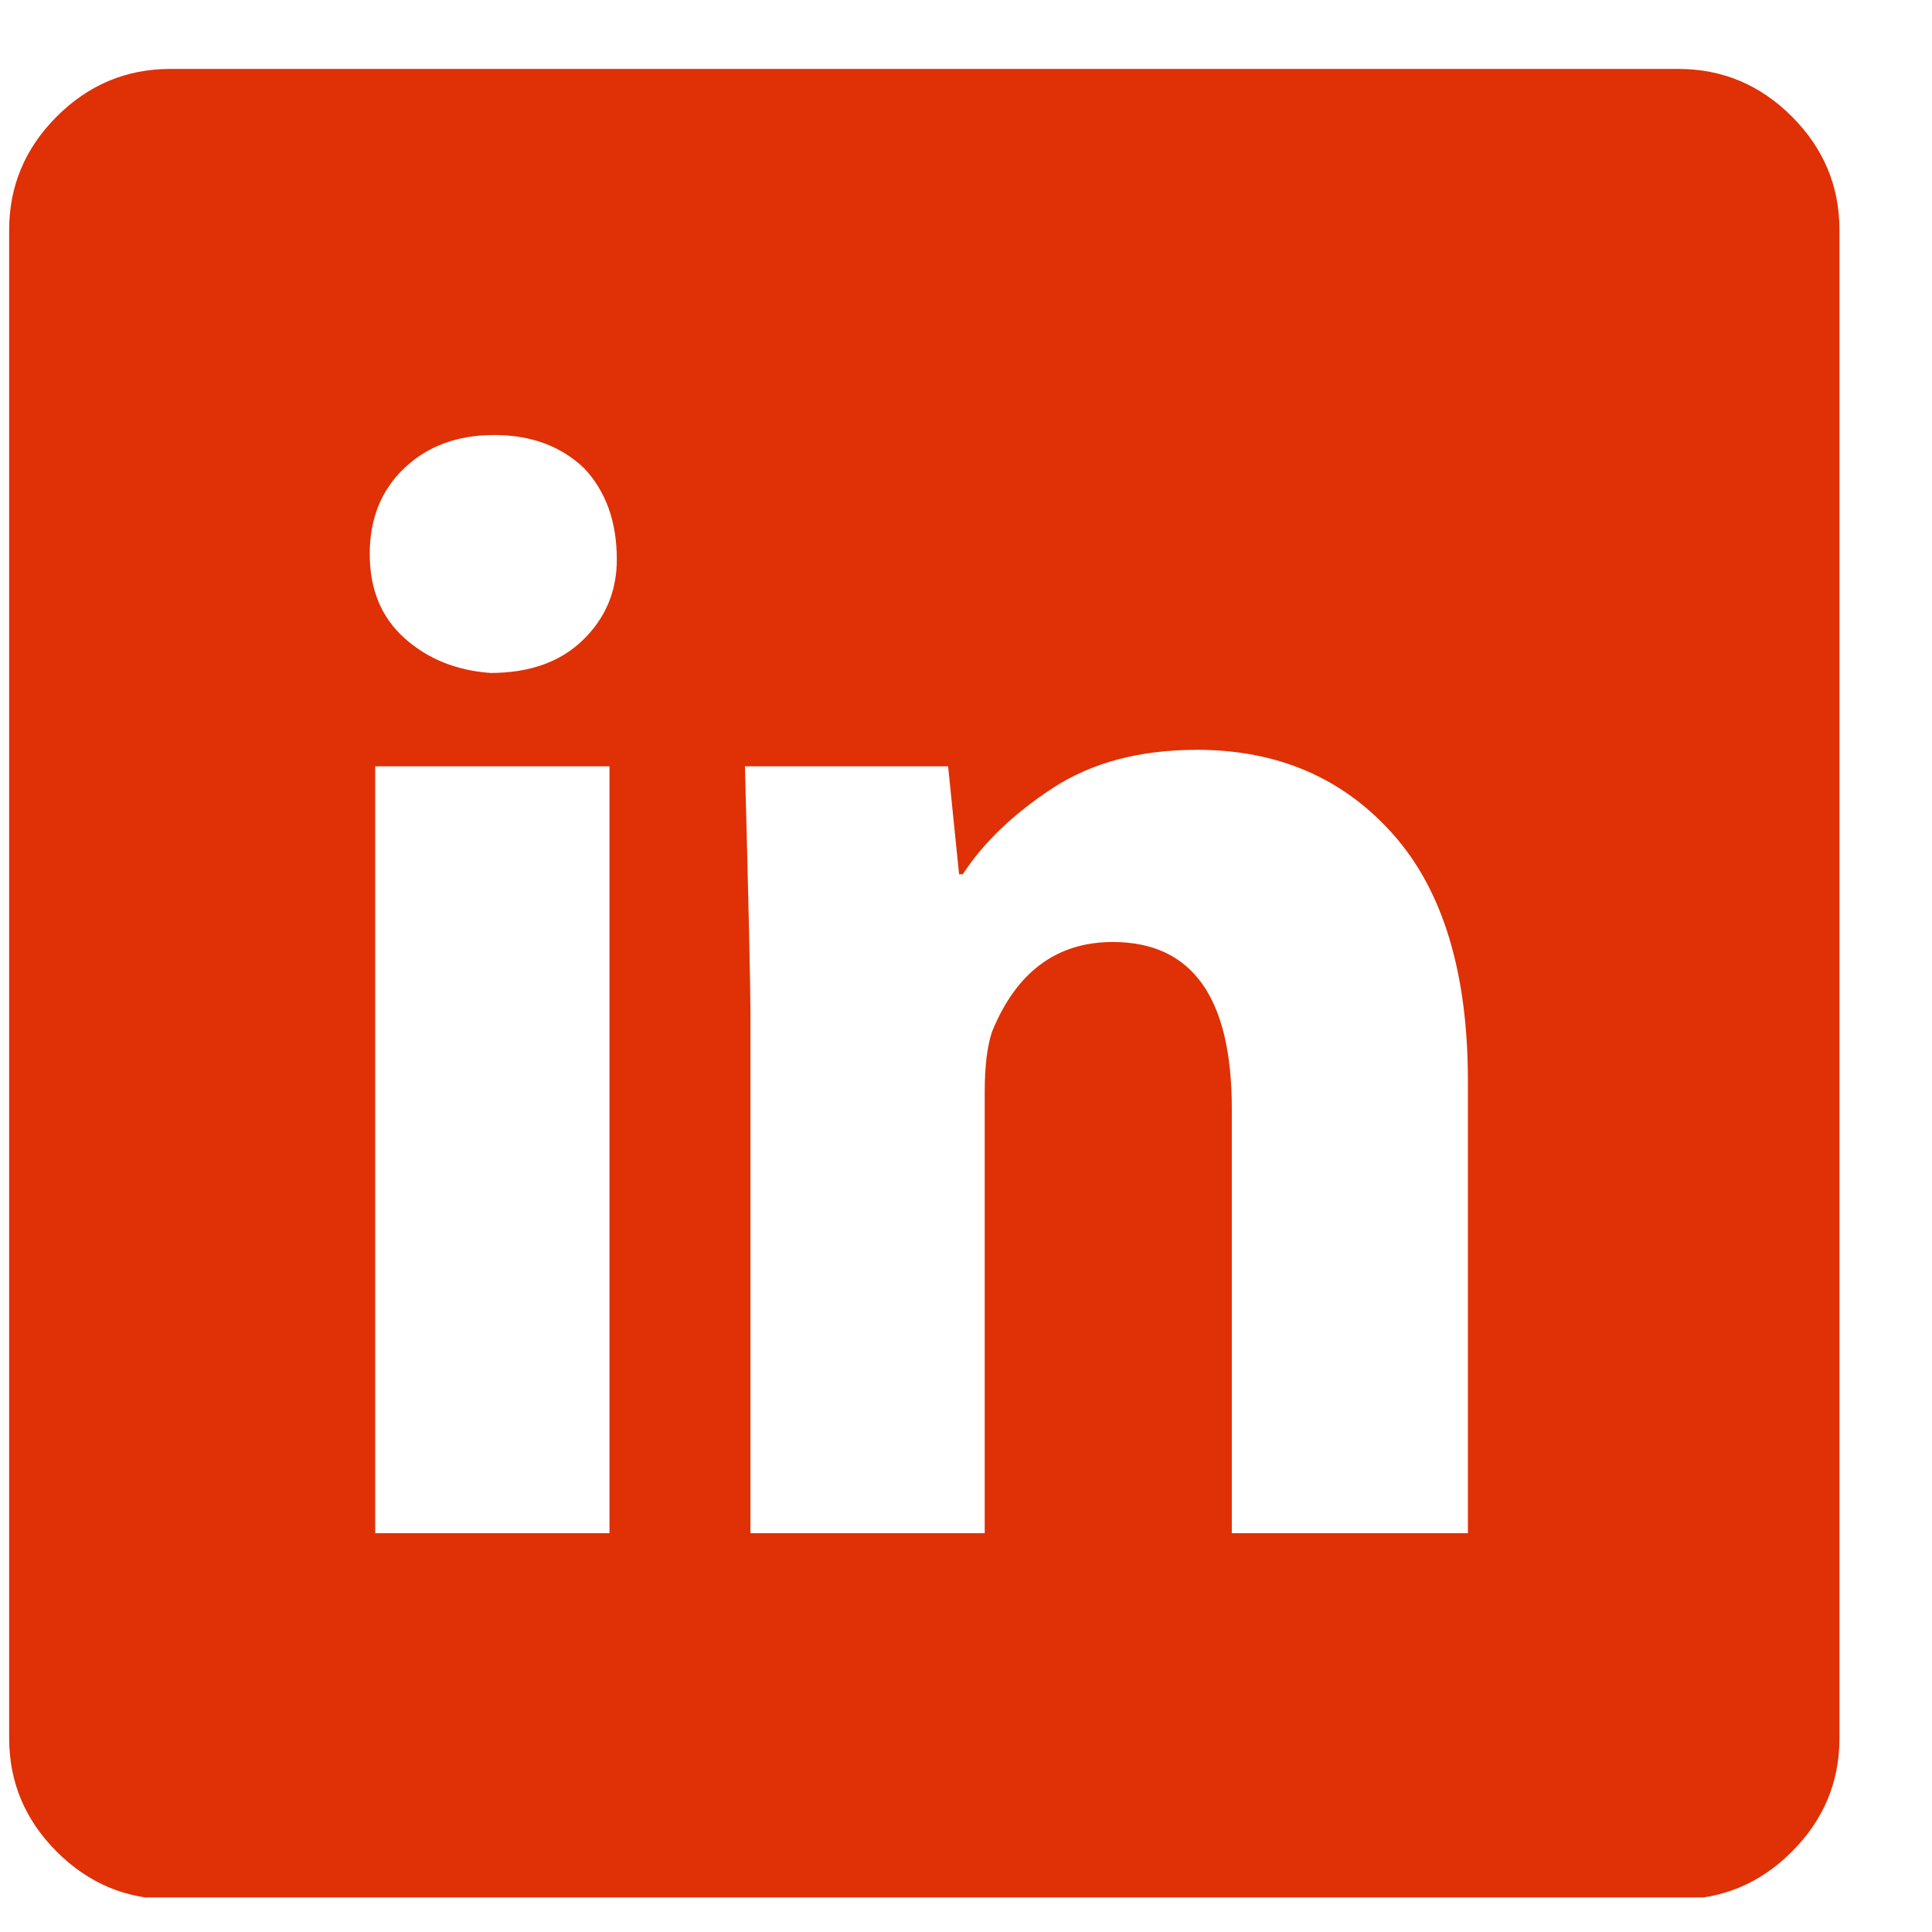 <svg width="19" height="19" viewBox="0 0 19 19" fill="none" xmlns="http://www.w3.org/2000/svg">
<g id="Article &#226;&#134;&#146; Link" clip-path="url(#clip0_1_144)">
<path id="Vector" d="M18.09 2.262V17.094C18.09 17.526 17.934 17.898 17.622 18.21C17.31 18.522 16.938 18.678 16.506 18.678H1.674C1.242 18.678 0.87 18.522 0.558 18.21C0.246 17.898 0.09 17.526 0.09 17.094V2.262C0.09 1.83 0.246 1.458 0.558 1.146C0.87 0.834 1.242 0.678 1.674 0.678H16.506C16.938 0.678 17.31 0.834 17.622 1.146C17.934 1.458 18.09 1.83 18.09 2.262ZM12.114 15.078H14.436V10.632C14.436 9.564 14.19 8.754 13.698 8.202C13.206 7.65 12.564 7.374 11.772 7.374C11.208 7.374 10.734 7.5 10.35 7.752C9.966 8.004 9.672 8.286 9.468 8.598H9.432L9.324 7.536H7.326C7.362 8.904 7.38 9.708 7.38 9.948V15.078H9.684V10.74C9.684 10.488 9.708 10.29 9.756 10.146C9.996 9.558 10.392 9.264 10.944 9.264C11.724 9.264 12.114 9.81 12.114 10.902V15.078ZM5.742 4.602C5.514 4.386 5.22 4.278 4.86 4.278C4.5 4.278 4.206 4.386 3.978 4.602C3.75 4.818 3.636 5.1 3.636 5.448C3.636 5.796 3.75 6.072 3.978 6.276C4.206 6.48 4.488 6.594 4.824 6.618C5.208 6.618 5.511 6.51 5.733 6.294C5.955 6.078 6.066 5.814 6.066 5.502C6.066 5.13 5.958 4.83 5.742 4.602ZM3.69 15.078H5.994V7.536H3.69V15.078Z" fill="#E03006"/>
</g>
<defs>
<clipPath id="clip0_1_144">
<rect width="18" height="18" fill="white" transform="matrix(1 0 0 -1 0.09 18.66)"/>
</clipPath>
</defs>
</svg>
